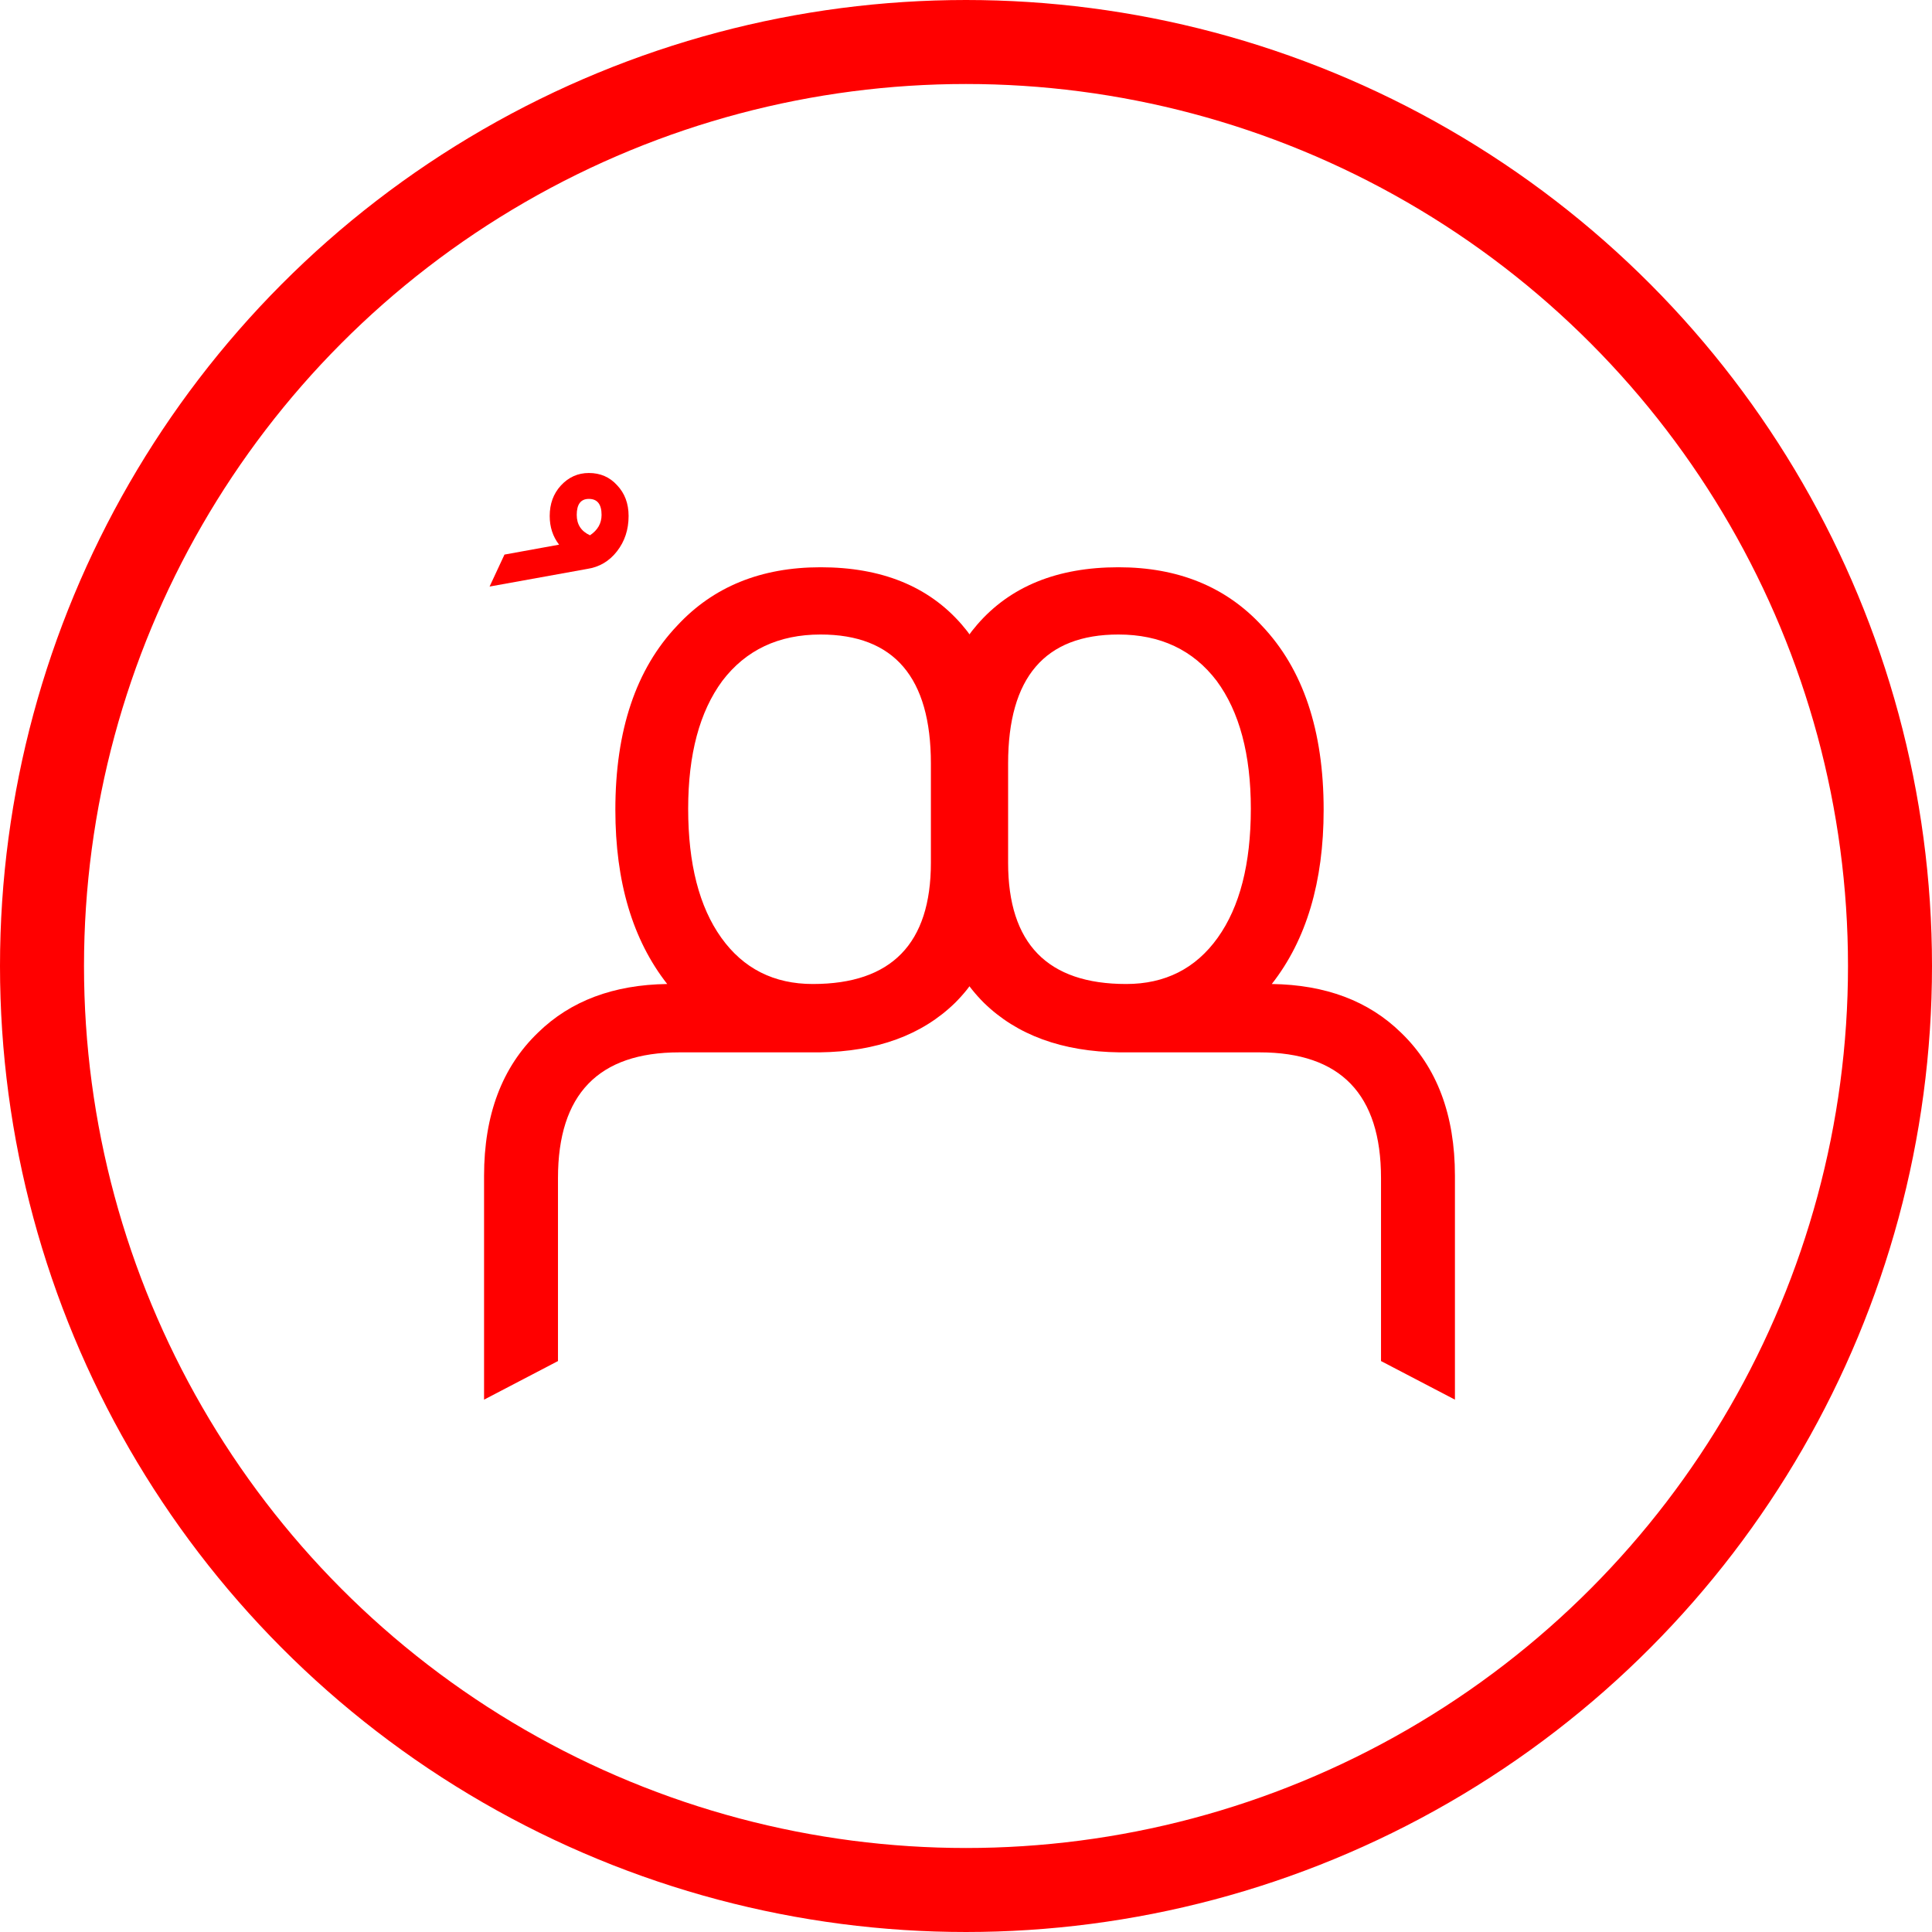 <svg width="276" height="276" viewBox="0 0 276 276" fill="none" xmlns="http://www.w3.org/2000/svg">
<path d="M95.315 140.572C90.377 134.272 87.908 125.978 87.908 115.687C87.908 104.347 90.85 95.58 96.734 89.385C101.882 83.82 108.712 81.037 117.223 81.037C125.944 81.037 132.669 83.767 137.397 89.228C141.495 93.953 143.544 100.252 143.544 108.127V124.192C143.544 132.172 141.179 138.525 136.451 143.25C131.723 147.87 125.261 150.233 117.065 150.337H97.049C85.491 150.337 79.712 156.322 79.712 168.292V194.437L69.152 199.95V167.977C69.152 159.262 71.727 152.438 76.875 147.502C81.498 142.988 87.645 140.677 95.315 140.572ZM132.984 123.247V109.072C132.984 96.787 127.73 90.645 117.223 90.645C111.234 90.645 106.558 92.85 103.196 97.26C99.939 101.67 98.31 107.76 98.31 115.53C98.31 123.405 99.886 129.547 103.038 133.957C106.19 138.367 110.551 140.572 116.12 140.572C127.362 140.572 132.984 134.798 132.984 123.247Z" fill="#FF0000"/>
<path d="M181.685 140.572C186.623 134.272 189.092 125.978 189.092 115.687C189.092 104.347 186.151 95.58 180.266 89.385C175.118 83.82 168.288 81.037 159.777 81.037C151.056 81.037 144.332 83.767 139.603 89.228C135.505 93.953 133.457 100.252 133.457 108.127V124.192C133.457 132.172 135.821 138.525 140.549 143.25C145.277 147.87 151.739 150.233 159.935 150.337H179.951C191.509 150.337 197.288 156.322 197.288 168.292V194.437L207.848 199.95V167.977C207.848 159.262 205.273 152.438 200.125 147.502C195.502 142.988 189.355 140.677 181.685 140.572ZM144.016 123.247V109.072C144.016 96.787 149.27 90.645 159.777 90.645C165.766 90.645 170.442 92.85 173.804 97.26C177.061 101.67 178.69 107.76 178.69 115.53C178.69 123.405 177.114 129.547 173.962 133.957C170.81 138.367 166.45 140.572 160.88 140.572C149.637 140.572 144.016 134.798 144.016 123.247Z" fill="#FF0000"/>
<path d="M69.94 83.794L72.068 79.226L79.87 77.809C78.976 76.654 78.53 75.289 78.53 73.714C78.53 71.981 79.055 70.538 80.106 69.382C81.209 68.175 82.549 67.571 84.125 67.571C85.754 67.571 87.093 68.149 88.144 69.304C89.247 70.459 89.799 71.929 89.799 73.714C89.799 75.656 89.247 77.336 88.144 78.754C87.041 80.171 85.622 81.011 83.889 81.274L69.94 83.794ZM84.283 76.47C85.386 75.735 85.938 74.764 85.938 73.556C85.938 72.034 85.333 71.272 84.125 71.272C82.969 71.272 82.391 72.034 82.391 73.556C82.391 74.921 83.022 75.893 84.283 76.47Z" fill="#FF0000"/>
<circle cx="138" cy="138" r="132" stroke="#FF0000" stroke-width="12"/>
</svg>

